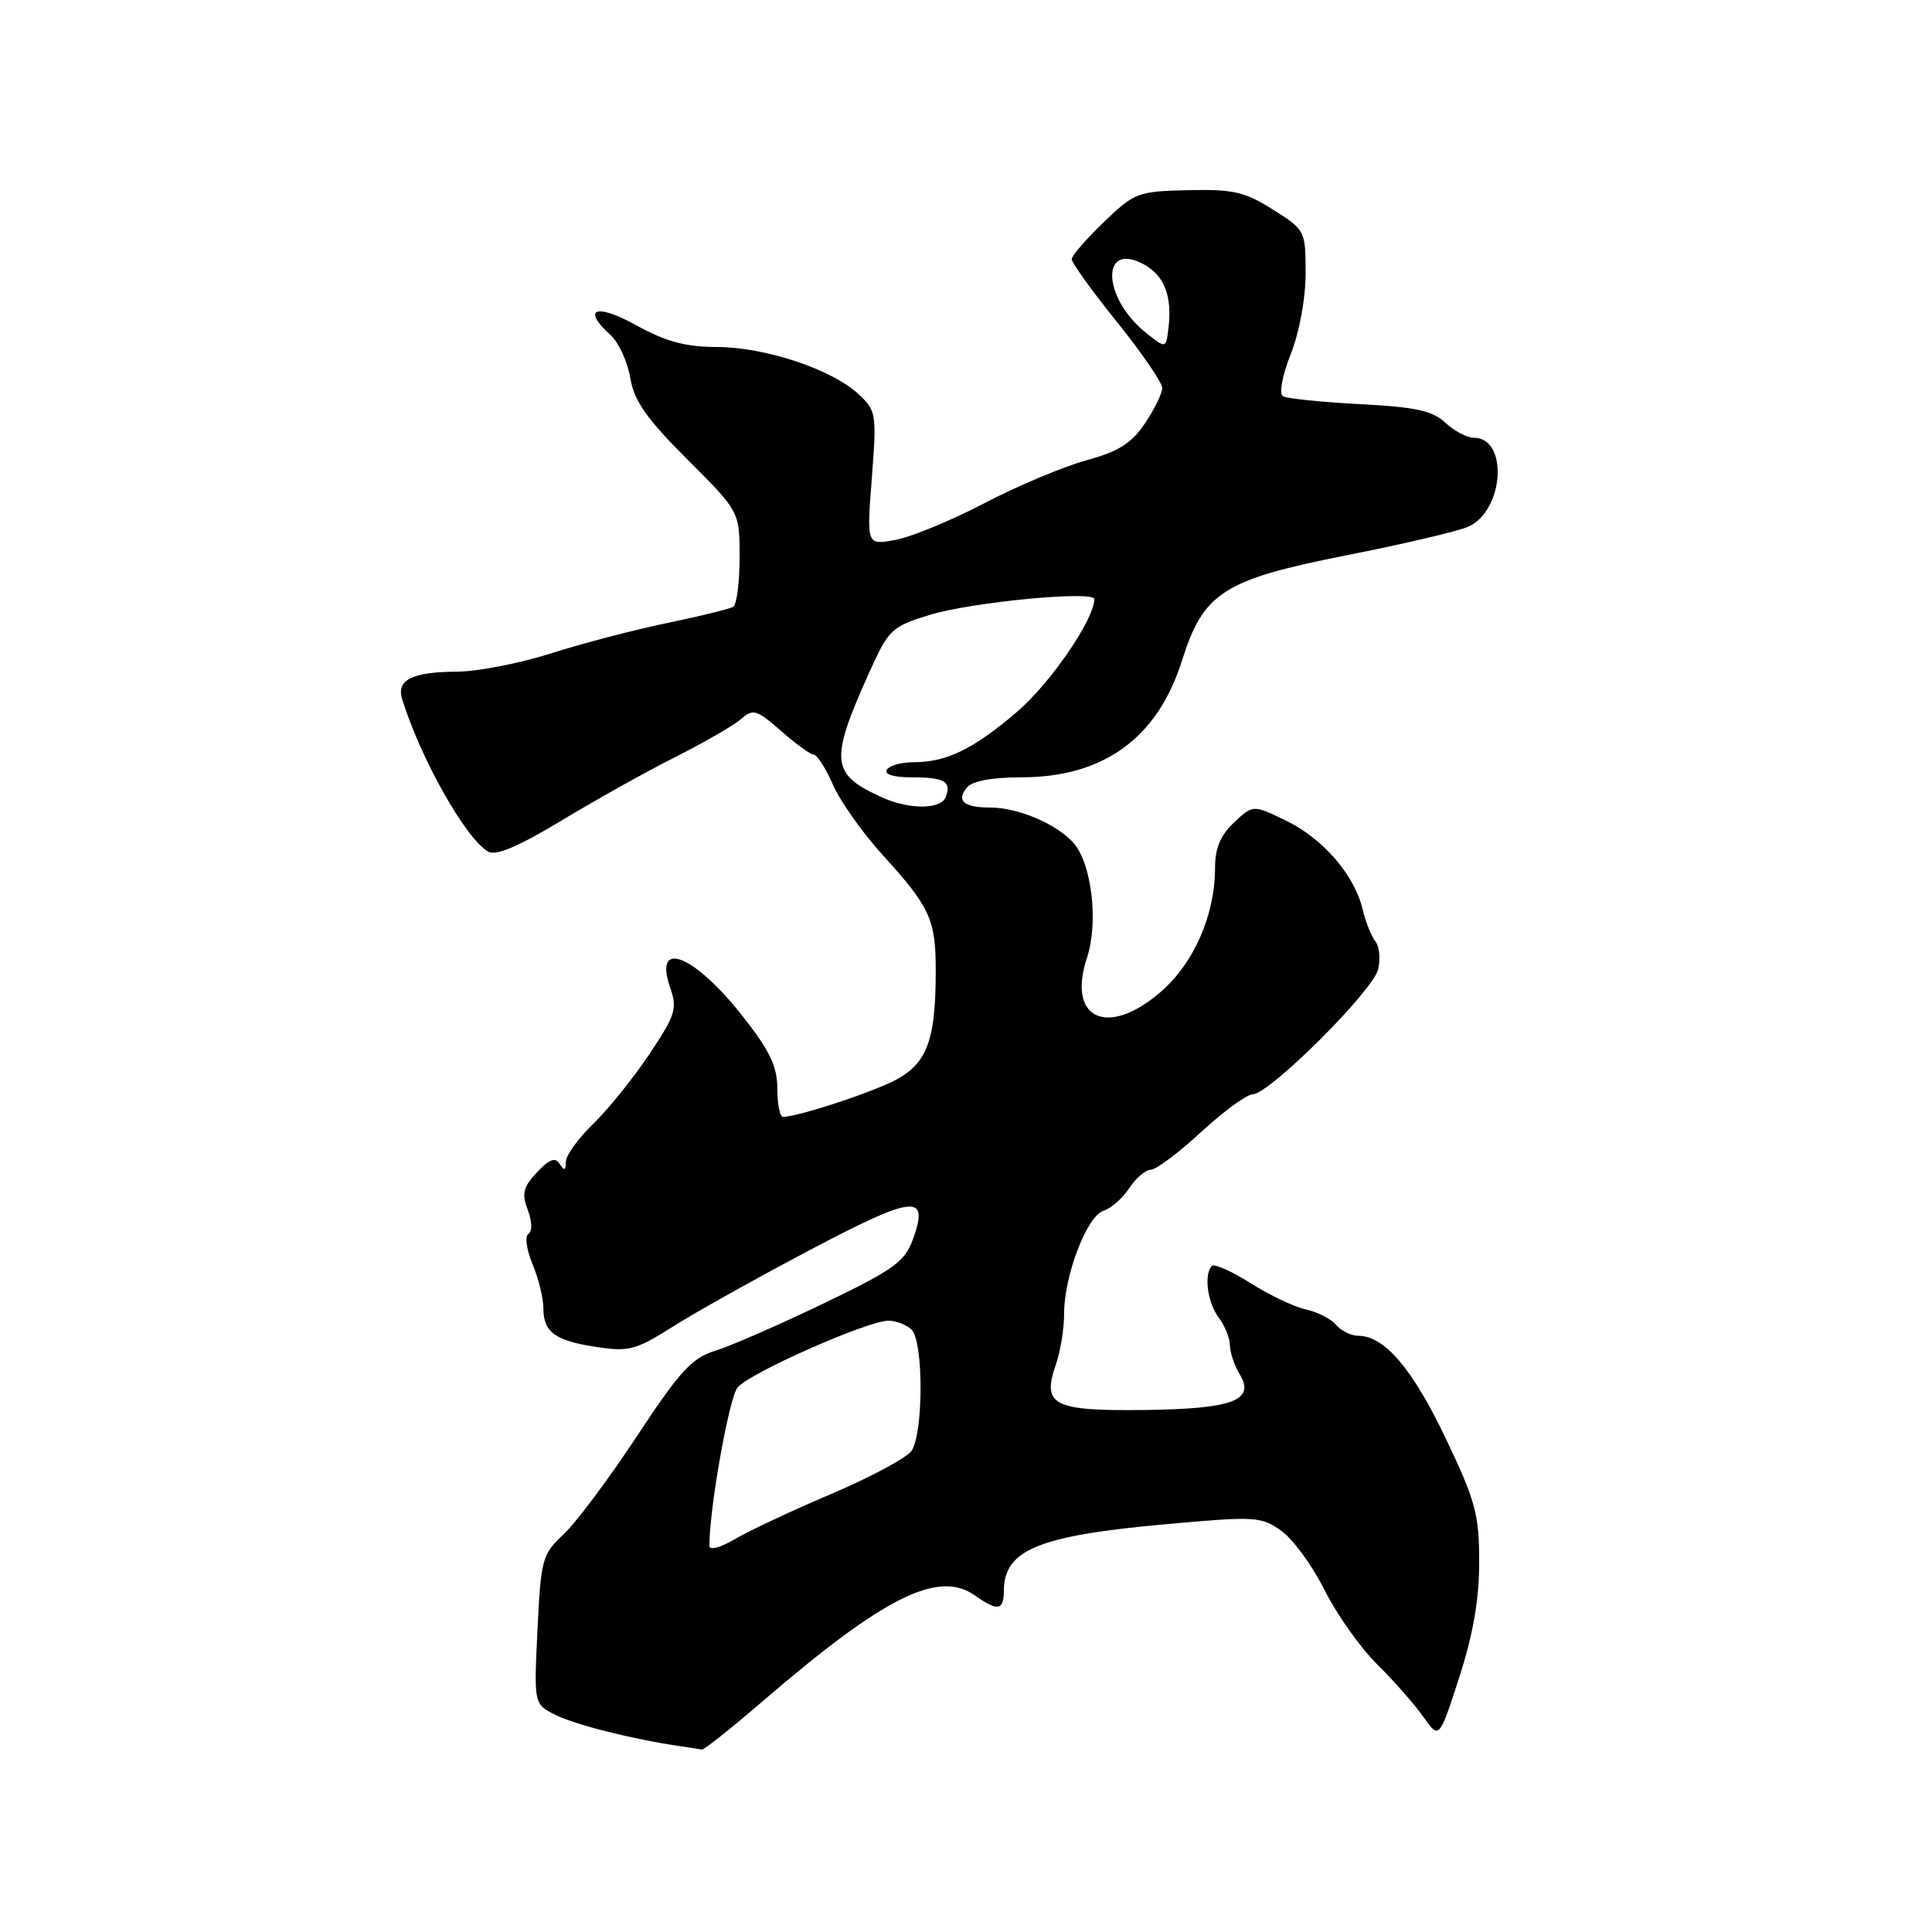 <?xml version="1.0" encoding="UTF-8" standalone="no"?>
<!DOCTYPE svg PUBLIC "-//W3C//DTD SVG 1.1//EN" "http://www.w3.org/Graphics/SVG/1.1/DTD/svg11.dtd" >
<svg xmlns="http://www.w3.org/2000/svg" xmlns:xlink="http://www.w3.org/1999/xlink" version="1.1" viewBox="0 0 256 256">
 <g >
 <path fill="currentColor"
d=" M 101.00 225.47 C 117.11 211.60 124.31 208.00 129.14 211.38 C 132.23 213.55 133.00 213.42 133.02 210.75 C 133.05 205.37 137.62 203.49 154.30 201.98 C 166.36 200.89 167.09 200.93 169.78 202.84 C 171.33 203.95 173.90 207.47 175.50 210.67 C 177.10 213.88 180.23 218.30 182.45 220.50 C 184.68 222.70 187.44 225.84 188.60 227.49 C 190.70 230.47 190.70 230.47 193.35 222.28 C 195.20 216.56 196.00 211.95 196.00 206.99 C 196.00 200.65 195.52 198.88 191.55 190.56 C 187.18 181.39 183.44 177.00 179.99 177.00 C 179.03 177.00 177.71 176.35 177.05 175.56 C 176.40 174.77 174.59 173.85 173.04 173.51 C 171.49 173.17 168.18 171.60 165.70 170.02 C 163.21 168.45 160.91 167.42 160.59 167.74 C 159.50 168.83 159.99 172.60 161.47 174.56 C 162.28 175.63 162.95 177.29 162.97 178.26 C 162.99 179.23 163.56 180.95 164.25 182.07 C 166.38 185.56 163.38 186.69 151.61 186.83 C 139.57 186.98 138.04 186.20 139.89 180.87 C 140.50 179.13 141.00 176.08 141.00 174.10 C 140.99 169.05 144.02 161.13 146.22 160.43 C 147.23 160.11 148.77 158.76 149.64 157.42 C 150.52 156.09 151.79 155.00 152.48 155.00 C 153.17 155.00 156.16 152.76 159.12 150.03 C 162.08 147.29 165.18 145.03 166.00 145.00 C 168.24 144.93 181.88 131.35 182.60 128.47 C 182.94 127.10 182.79 125.42 182.25 124.74 C 181.71 124.06 180.95 122.15 180.56 120.50 C 179.48 115.95 175.31 111.12 170.42 108.75 C 166.04 106.62 166.04 106.62 163.52 108.98 C 161.72 110.67 161.00 112.39 161.00 115.00 C 161.00 121.27 158.17 127.70 153.72 131.50 C 146.70 137.52 141.36 134.99 144.03 126.91 C 145.58 122.22 144.66 114.40 142.24 111.69 C 140.02 109.18 134.88 107.00 131.20 107.00 C 127.69 107.00 126.66 106.11 128.13 104.34 C 128.84 103.49 131.46 103.00 135.31 103.00 C 146.24 103.00 153.38 97.81 156.63 87.50 C 159.47 78.50 162.13 76.80 178.36 73.59 C 185.98 72.09 193.28 70.37 194.58 69.78 C 199.32 67.62 199.89 58.00 195.28 58.00 C 194.37 58.00 192.68 57.10 191.51 56.01 C 189.81 54.41 187.57 53.93 180.16 53.55 C 175.08 53.28 170.50 52.81 169.99 52.50 C 169.46 52.17 169.90 49.78 171.03 46.92 C 172.18 44.01 173.00 39.54 173.00 36.21 C 173.00 30.57 172.95 30.47 168.67 27.77 C 164.94 25.41 163.40 25.06 157.43 25.20 C 150.77 25.35 150.33 25.52 146.26 29.43 C 143.92 31.67 142.01 33.88 142.01 34.35 C 142.00 34.82 144.70 38.56 148.00 42.66 C 151.30 46.76 154.00 50.70 154.00 51.41 C 154.00 52.12 152.97 54.23 151.71 56.10 C 149.93 58.75 148.21 59.83 143.93 61.00 C 140.91 61.83 134.85 64.37 130.47 66.66 C 126.09 68.95 120.77 71.15 118.66 71.54 C 114.83 72.25 114.83 72.25 115.52 63.38 C 116.18 54.82 116.11 54.42 113.75 52.22 C 110.23 48.94 101.41 46.00 95.01 45.98 C 90.83 45.97 88.23 45.27 84.25 43.07 C 78.92 40.13 77.03 40.91 80.93 44.43 C 81.99 45.39 83.15 47.93 83.51 50.07 C 84.03 53.13 85.65 55.45 91.08 60.88 C 98.00 67.79 98.00 67.79 98.00 73.84 C 98.00 77.16 97.62 80.11 97.16 80.40 C 96.71 80.68 92.77 81.65 88.41 82.55 C 84.06 83.45 77.12 85.26 73.00 86.58 C 68.88 87.90 63.25 88.99 60.50 89.00 C 54.59 89.04 52.49 90.09 53.29 92.65 C 55.78 100.63 61.75 111.20 64.71 112.86 C 65.73 113.43 68.77 112.13 74.35 108.76 C 78.83 106.05 85.65 102.24 89.50 100.30 C 93.35 98.36 97.27 96.09 98.22 95.26 C 99.78 93.88 100.27 94.03 103.51 96.87 C 105.47 98.59 107.42 100.00 107.84 100.00 C 108.27 100.00 109.41 101.80 110.38 104.00 C 111.35 106.20 114.29 110.36 116.92 113.25 C 123.26 120.22 124.00 121.84 123.99 128.68 C 123.98 138.58 122.70 141.46 117.24 143.78 C 112.78 145.68 105.42 147.98 103.75 147.99 C 103.34 148.00 103.00 146.31 103.00 144.25 C 103.00 141.32 102.01 139.24 98.45 134.71 C 91.96 126.44 86.52 124.30 88.82 130.93 C 89.77 133.65 89.49 134.54 86.01 139.73 C 83.89 142.90 80.54 147.05 78.57 148.95 C 76.61 150.84 74.99 153.09 74.98 153.95 C 74.97 155.11 74.77 155.18 74.17 154.24 C 73.57 153.30 72.81 153.57 71.15 155.34 C 69.32 157.29 69.11 158.15 69.93 160.31 C 70.51 161.85 70.55 163.16 70.02 163.49 C 69.52 163.80 69.76 165.56 70.56 167.49 C 71.35 169.39 72.00 172.02 72.00 173.35 C 72.00 176.54 73.57 177.67 79.15 178.50 C 83.32 179.13 84.33 178.85 89.15 175.79 C 92.09 173.92 100.29 169.34 107.36 165.61 C 121.17 158.33 123.17 158.12 120.97 164.21 C 119.88 167.21 118.45 168.23 109.12 172.72 C 103.28 175.53 96.84 178.34 94.81 178.97 C 91.67 179.94 90.10 181.65 84.39 190.31 C 80.70 195.91 76.33 201.76 74.68 203.30 C 71.84 205.96 71.67 206.57 71.22 215.95 C 70.74 225.81 70.74 225.81 73.62 227.24 C 76.26 228.55 83.85 230.46 90.00 231.36 C 91.38 231.56 92.72 231.77 93.00 231.83 C 93.28 231.88 96.88 229.02 101.00 225.47 Z  M 94.00 204.83 C 94.00 199.82 96.61 185.16 97.74 183.84 C 99.39 181.89 114.98 175.00 117.72 175.00 C 118.76 175.00 120.14 175.54 120.80 176.20 C 122.40 177.80 122.36 190.13 120.75 192.29 C 120.06 193.21 115.28 195.77 110.11 197.97 C 104.95 200.16 99.21 202.86 97.36 203.95 C 95.45 205.08 94.00 205.46 94.00 204.83 Z  M 116.90 105.67 C 110.11 102.62 109.91 100.85 115.05 89.39 C 117.76 83.36 118.07 83.06 123.18 81.48 C 128.73 79.78 145.00 78.22 145.00 79.39 C 145.00 82.06 139.17 90.56 134.74 94.34 C 128.93 99.30 125.43 101.00 120.99 101.00 C 119.41 101.00 117.84 101.45 117.50 102.00 C 117.13 102.60 118.43 103.00 120.77 103.00 C 125.14 103.00 126.11 103.55 125.32 105.60 C 124.68 107.27 120.53 107.30 116.90 105.67 Z  M 151.89 44.13 C 146.09 39.55 145.77 31.94 151.51 35.00 C 154.27 36.48 155.34 39.21 154.83 43.48 C 154.50 46.20 154.50 46.20 151.89 44.13 Z "/>
</g>
</svg>